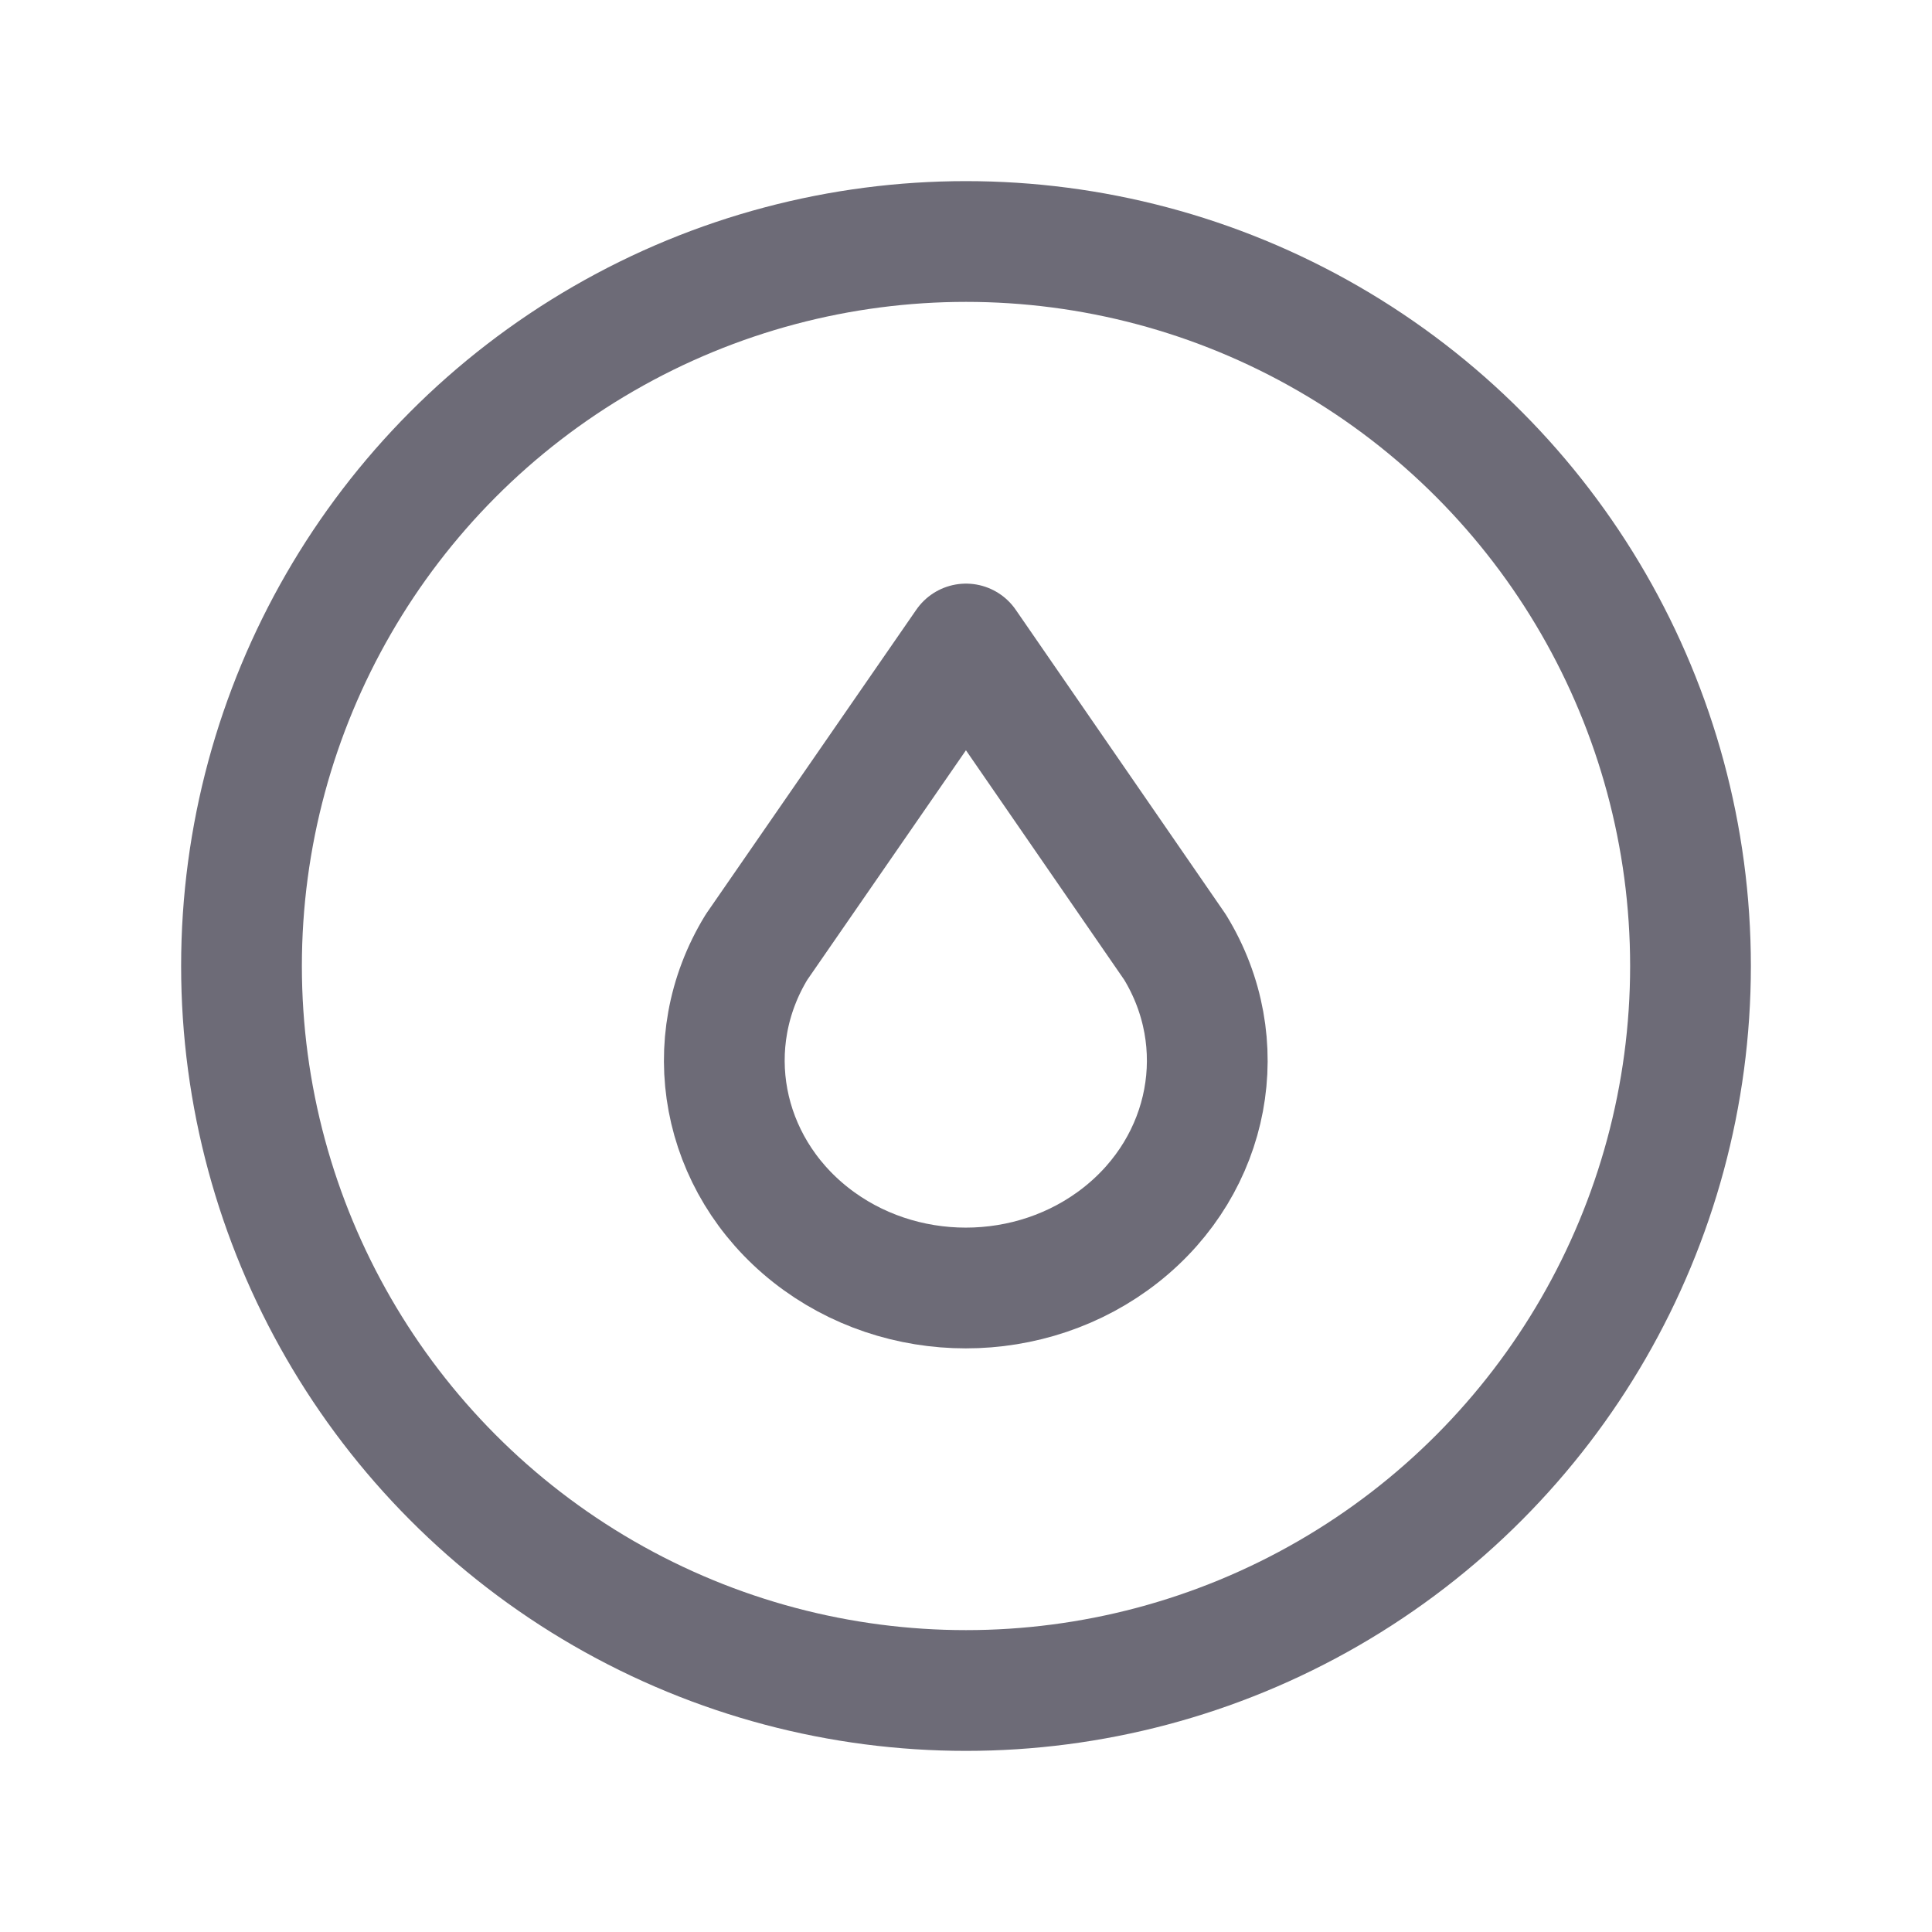 <svg width="24" height="24" viewBox="0 0 24 24" fill="none" xmlns="http://www.w3.org/2000/svg">
<path fill-rule="evenodd" clip-rule="evenodd" d="M10.07 15.34C11.185 16.22 12.81 16.22 13.925 15.34C15.04 14.46 15.323 12.952 14.596 11.765L12 8L9.398 11.765C8.672 12.952 8.955 14.459 10.07 15.34Z" stroke="#6D6B77" stroke-width="1.5" stroke-linecap="round" stroke-linejoin="round"/>
<circle cx="12" cy="12" r="9" stroke="#6D6B77" stroke-width="1.5" stroke-linecap="round" stroke-linejoin="round"/>
</svg>
